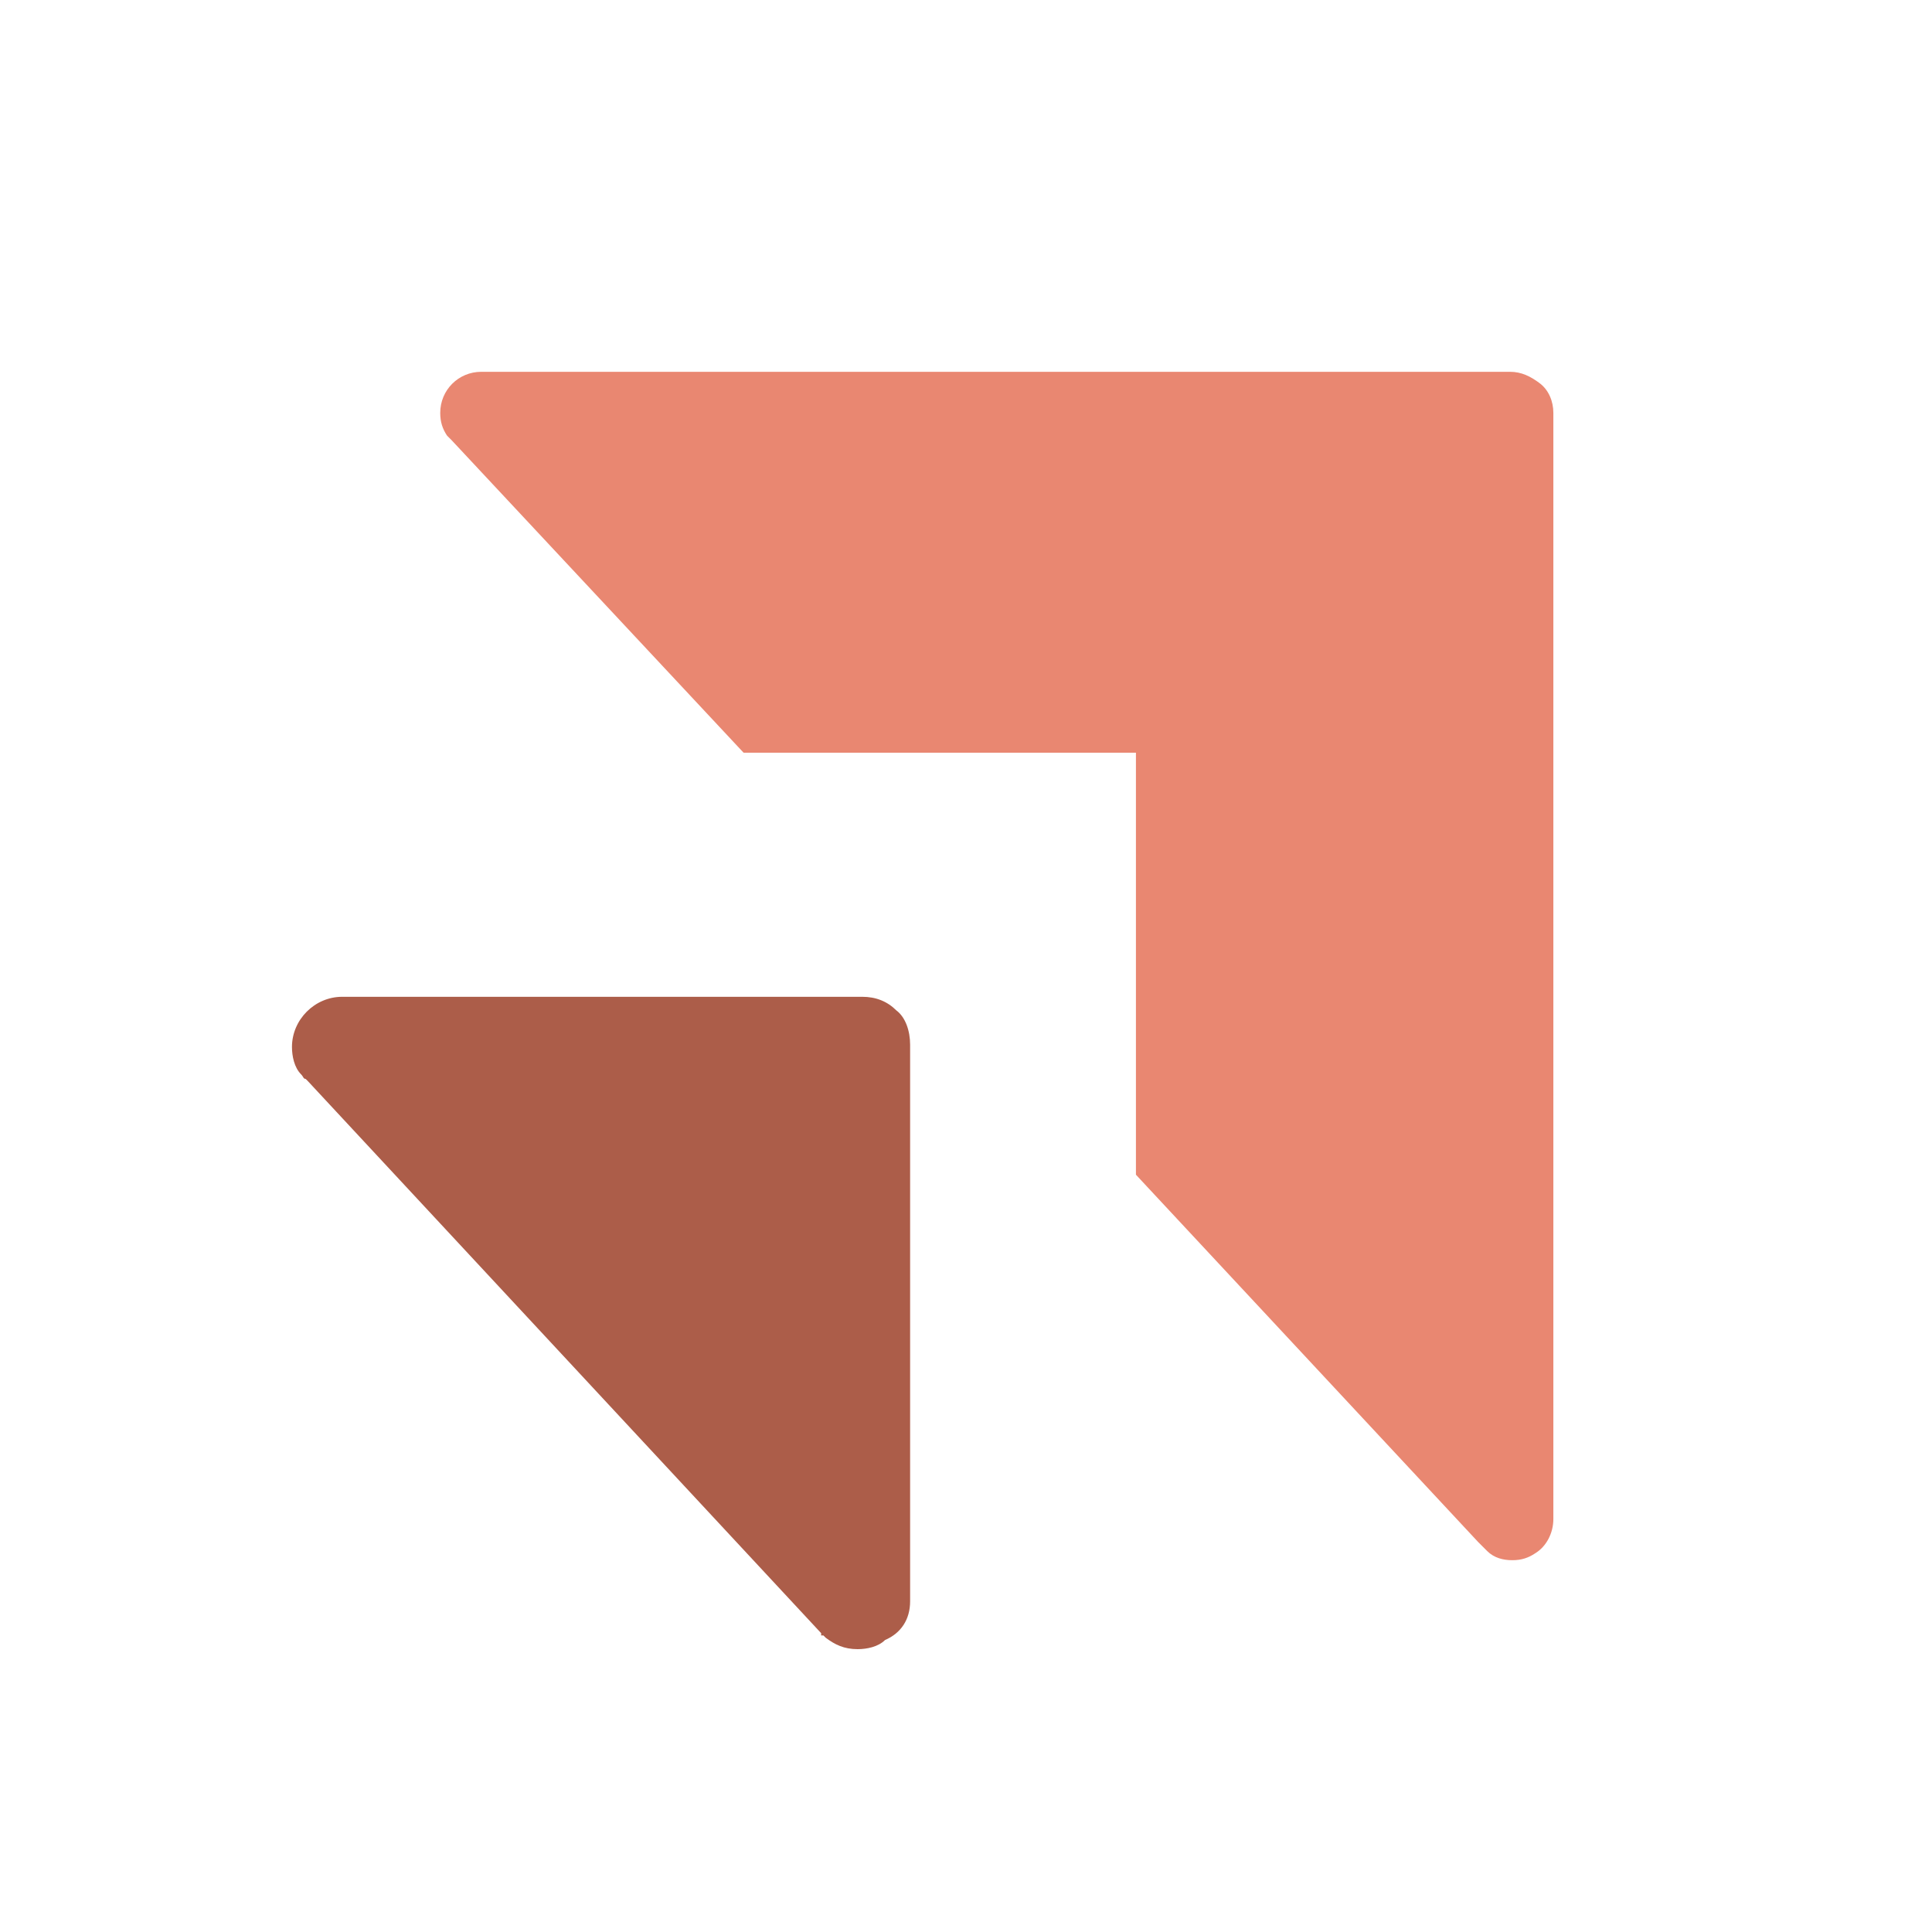 <?xml version="1.0" encoding="utf-8"?>
<!-- Generator: Adobe Illustrator 25.3.1, SVG Export Plug-In . SVG Version: 6.00 Build 0)  -->
<svg version="1.1" xmlns="http://www.w3.org/2000/svg" xmlns:xlink="http://www.w3.org/1999/xlink" x="0px" y="0px"
	 viewBox="0 0 84.7 84.7" style="enable-background:new 0 0 84.7 84.7;" xml:space="preserve">
<style type="text/css">
	.st0{fill:#AC5D49;}
	.st1{fill:#E98771;}
</style>
<g id="Layer_1">
	<g>
		<path class="st0" d="M39.9,70.2V45.8c0-0.6-0.2-1.2-0.6-1.5c-0.4-0.4-0.9-0.6-1.5-0.6H15c-1.2,0-2.2,1-2.2,2.2
			c0,0.4,0.1,0.9,0.4,1.2c0,0,0,0,0,0c0.1,0.1,0.1,0.2,0.2,0.2c0,0,0,0,0,0c0,0,0,0,0,0c0,0,0.1,0.1,0.1,0.1l22.5,24.2c0,0,0,0,0,0
			c0,0,0,0,0,0c0,0,0,0,0,0.1c0,0,0,0,0.1,0c0,0,0.1,0.1,0.1,0.1c0.4,0.3,0.8,0.5,1.4,0.5c0.4,0,0.9-0.1,1.2-0.4
			C39.5,71.6,39.9,71,39.9,70.2z"/>
		<path class="st1" d="M68.1,18.1v48.5c0,0.6-0.3,1.2-0.8,1.5c-0.3,0.2-0.6,0.3-1,0.3c-0.4,0-0.8-0.1-1.1-0.4l-0.4-0.4c0,0,0,0,0,0
			l-15-16.1V33H32.6L19.8,19.3c0,0,0,0,0,0c-0.1-0.1-0.1-0.1-0.2-0.2c0,0,0,0,0,0c-0.2-0.3-0.3-0.6-0.3-1c0-1,0.8-1.8,1.8-1.8h45.1
			c0.5,0,0.9,0.2,1.3,0.5C67.9,17.1,68.1,17.6,68.1,18.1z"/>
	</g>
</g>
<g id="Layer_2">
</g>
</svg>
